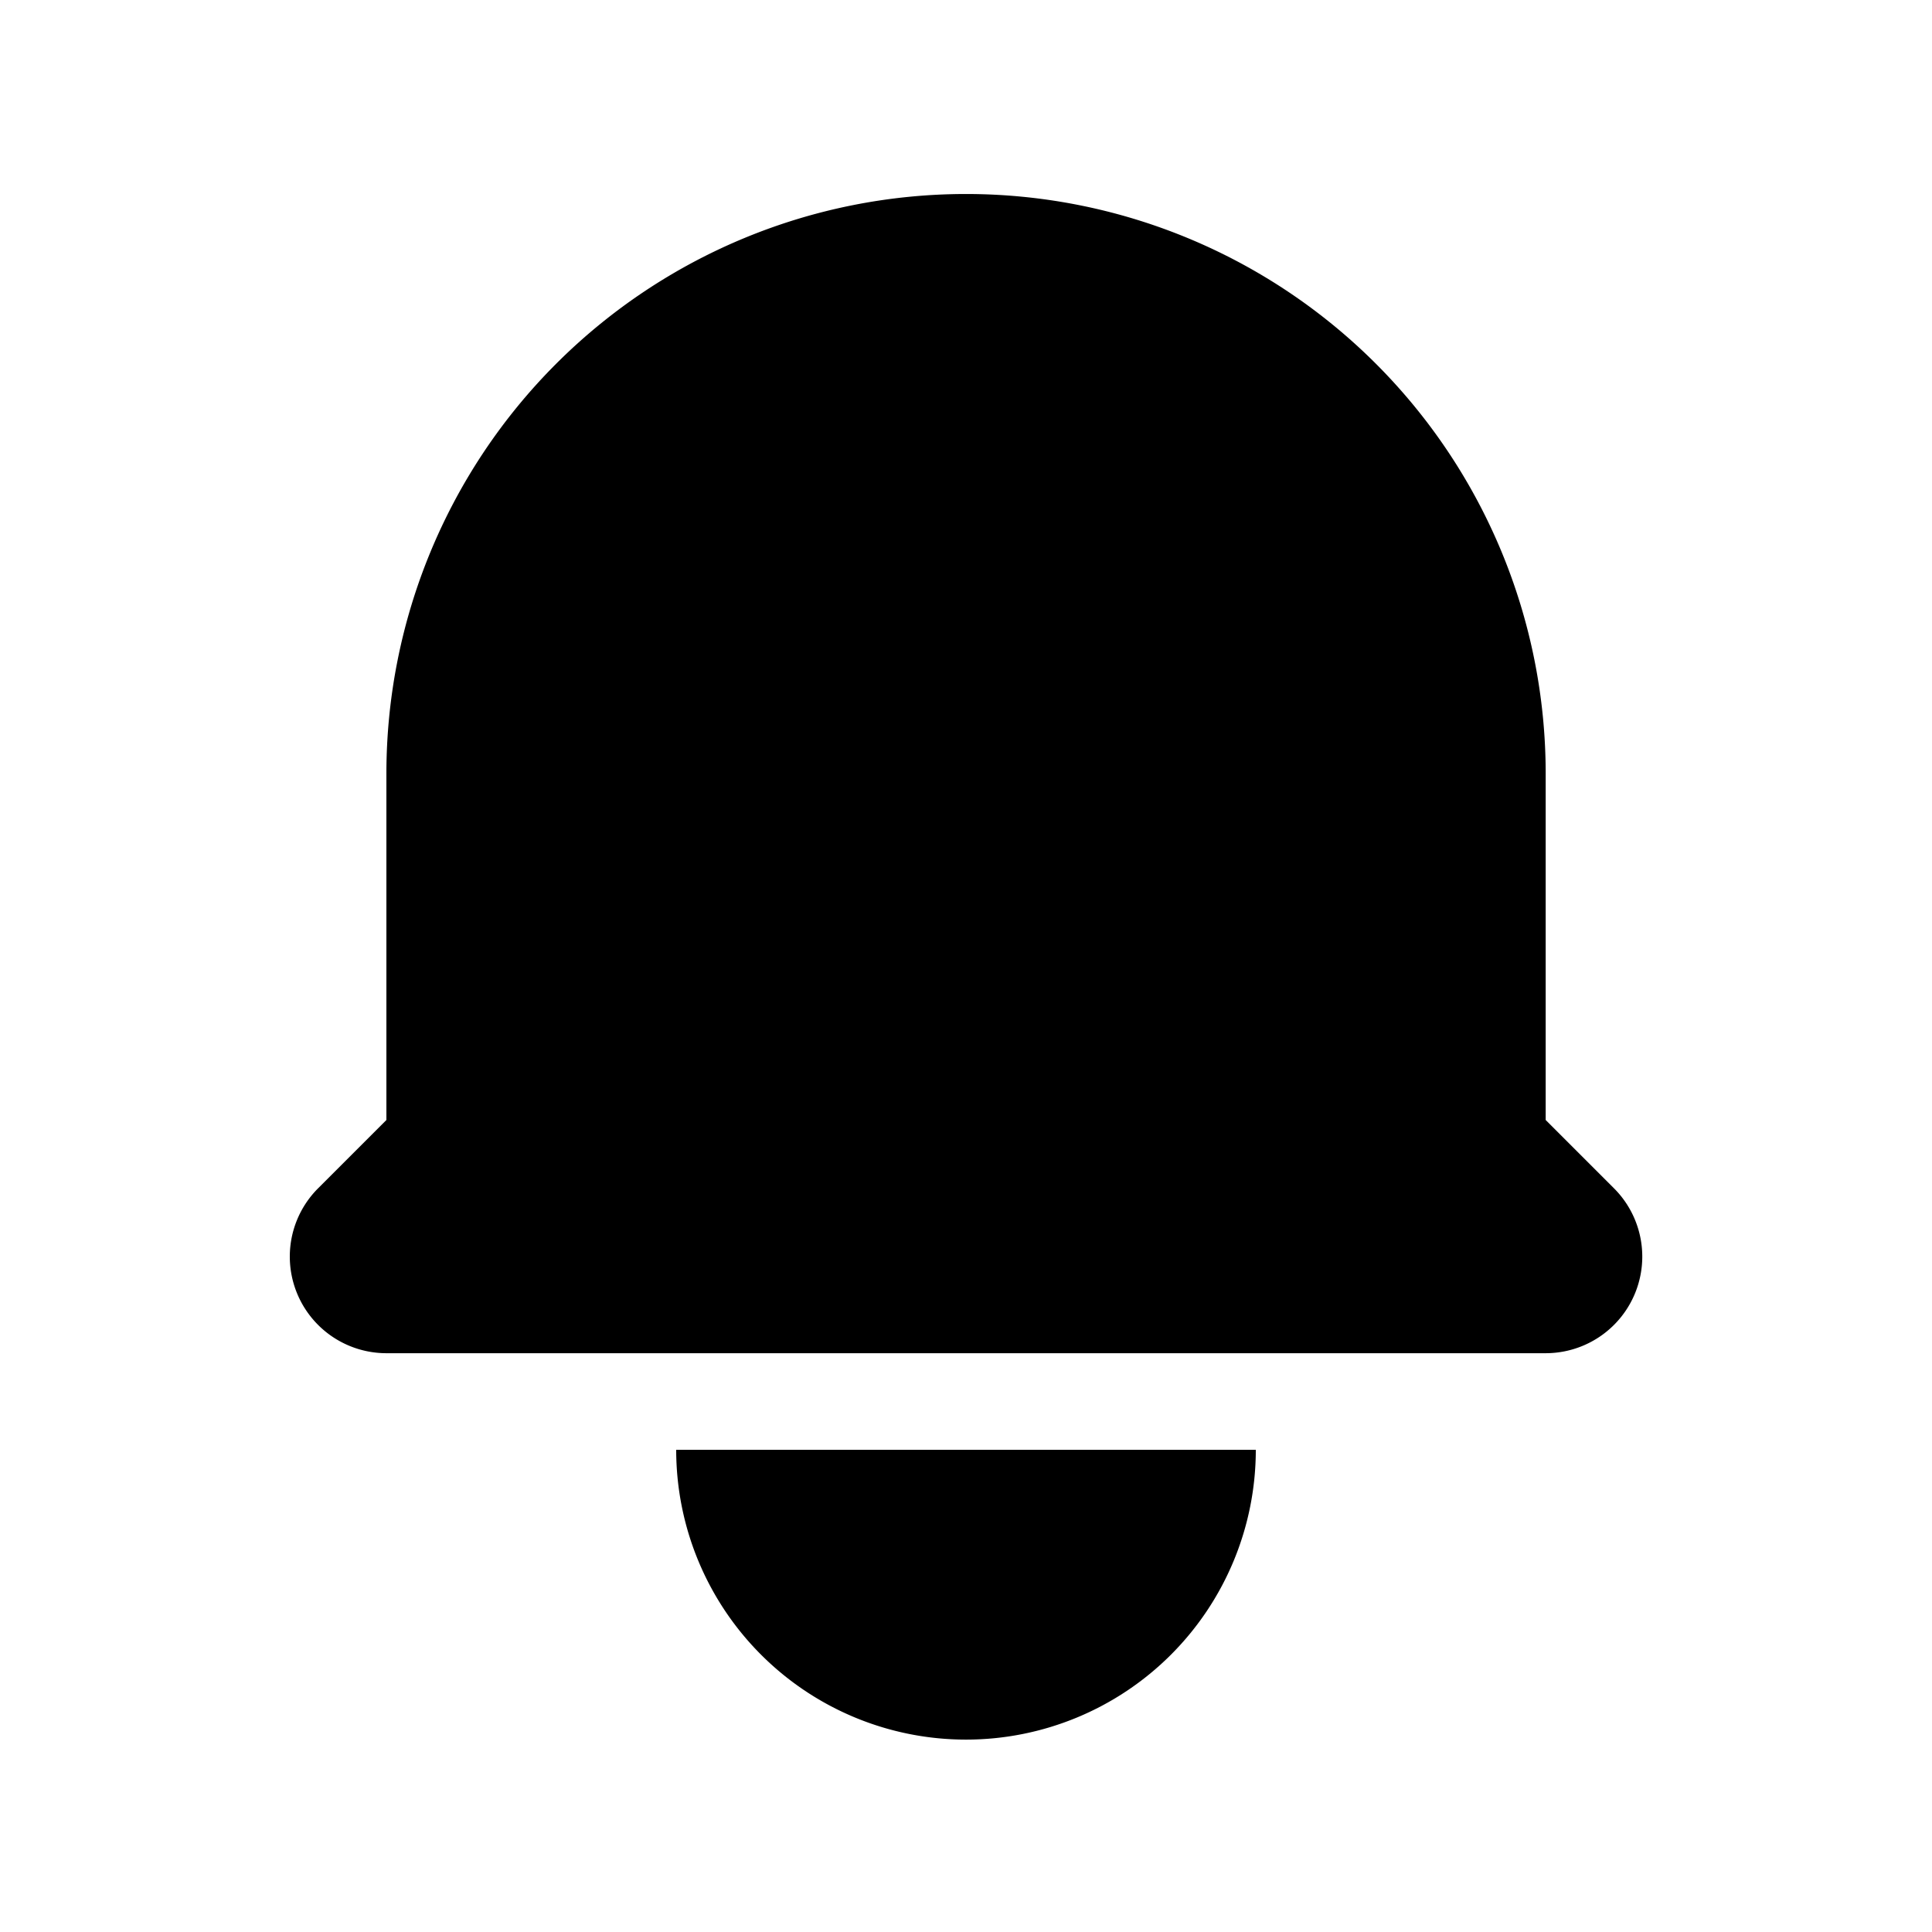 <svg xmlns="http://www.w3.org/2000/svg" width="24" height="24" fill="none"><path fill="#000" d="M12 2.41a7.2 7.2 0 0 0-7.2 7.2v4.303l-.848.848a1.2 1.2 0 0 0 .849 2.049h14.4a1.2 1.2 0 0 0 .848-2.049l-.848-.848V9.61a7.2 7.2 0 0 0-7.2-7.2M12 21.61a3.6 3.6 0 0 1-3.6-3.6h7.2a3.6 3.6 0 0 1-3.6 3.6"/></svg>